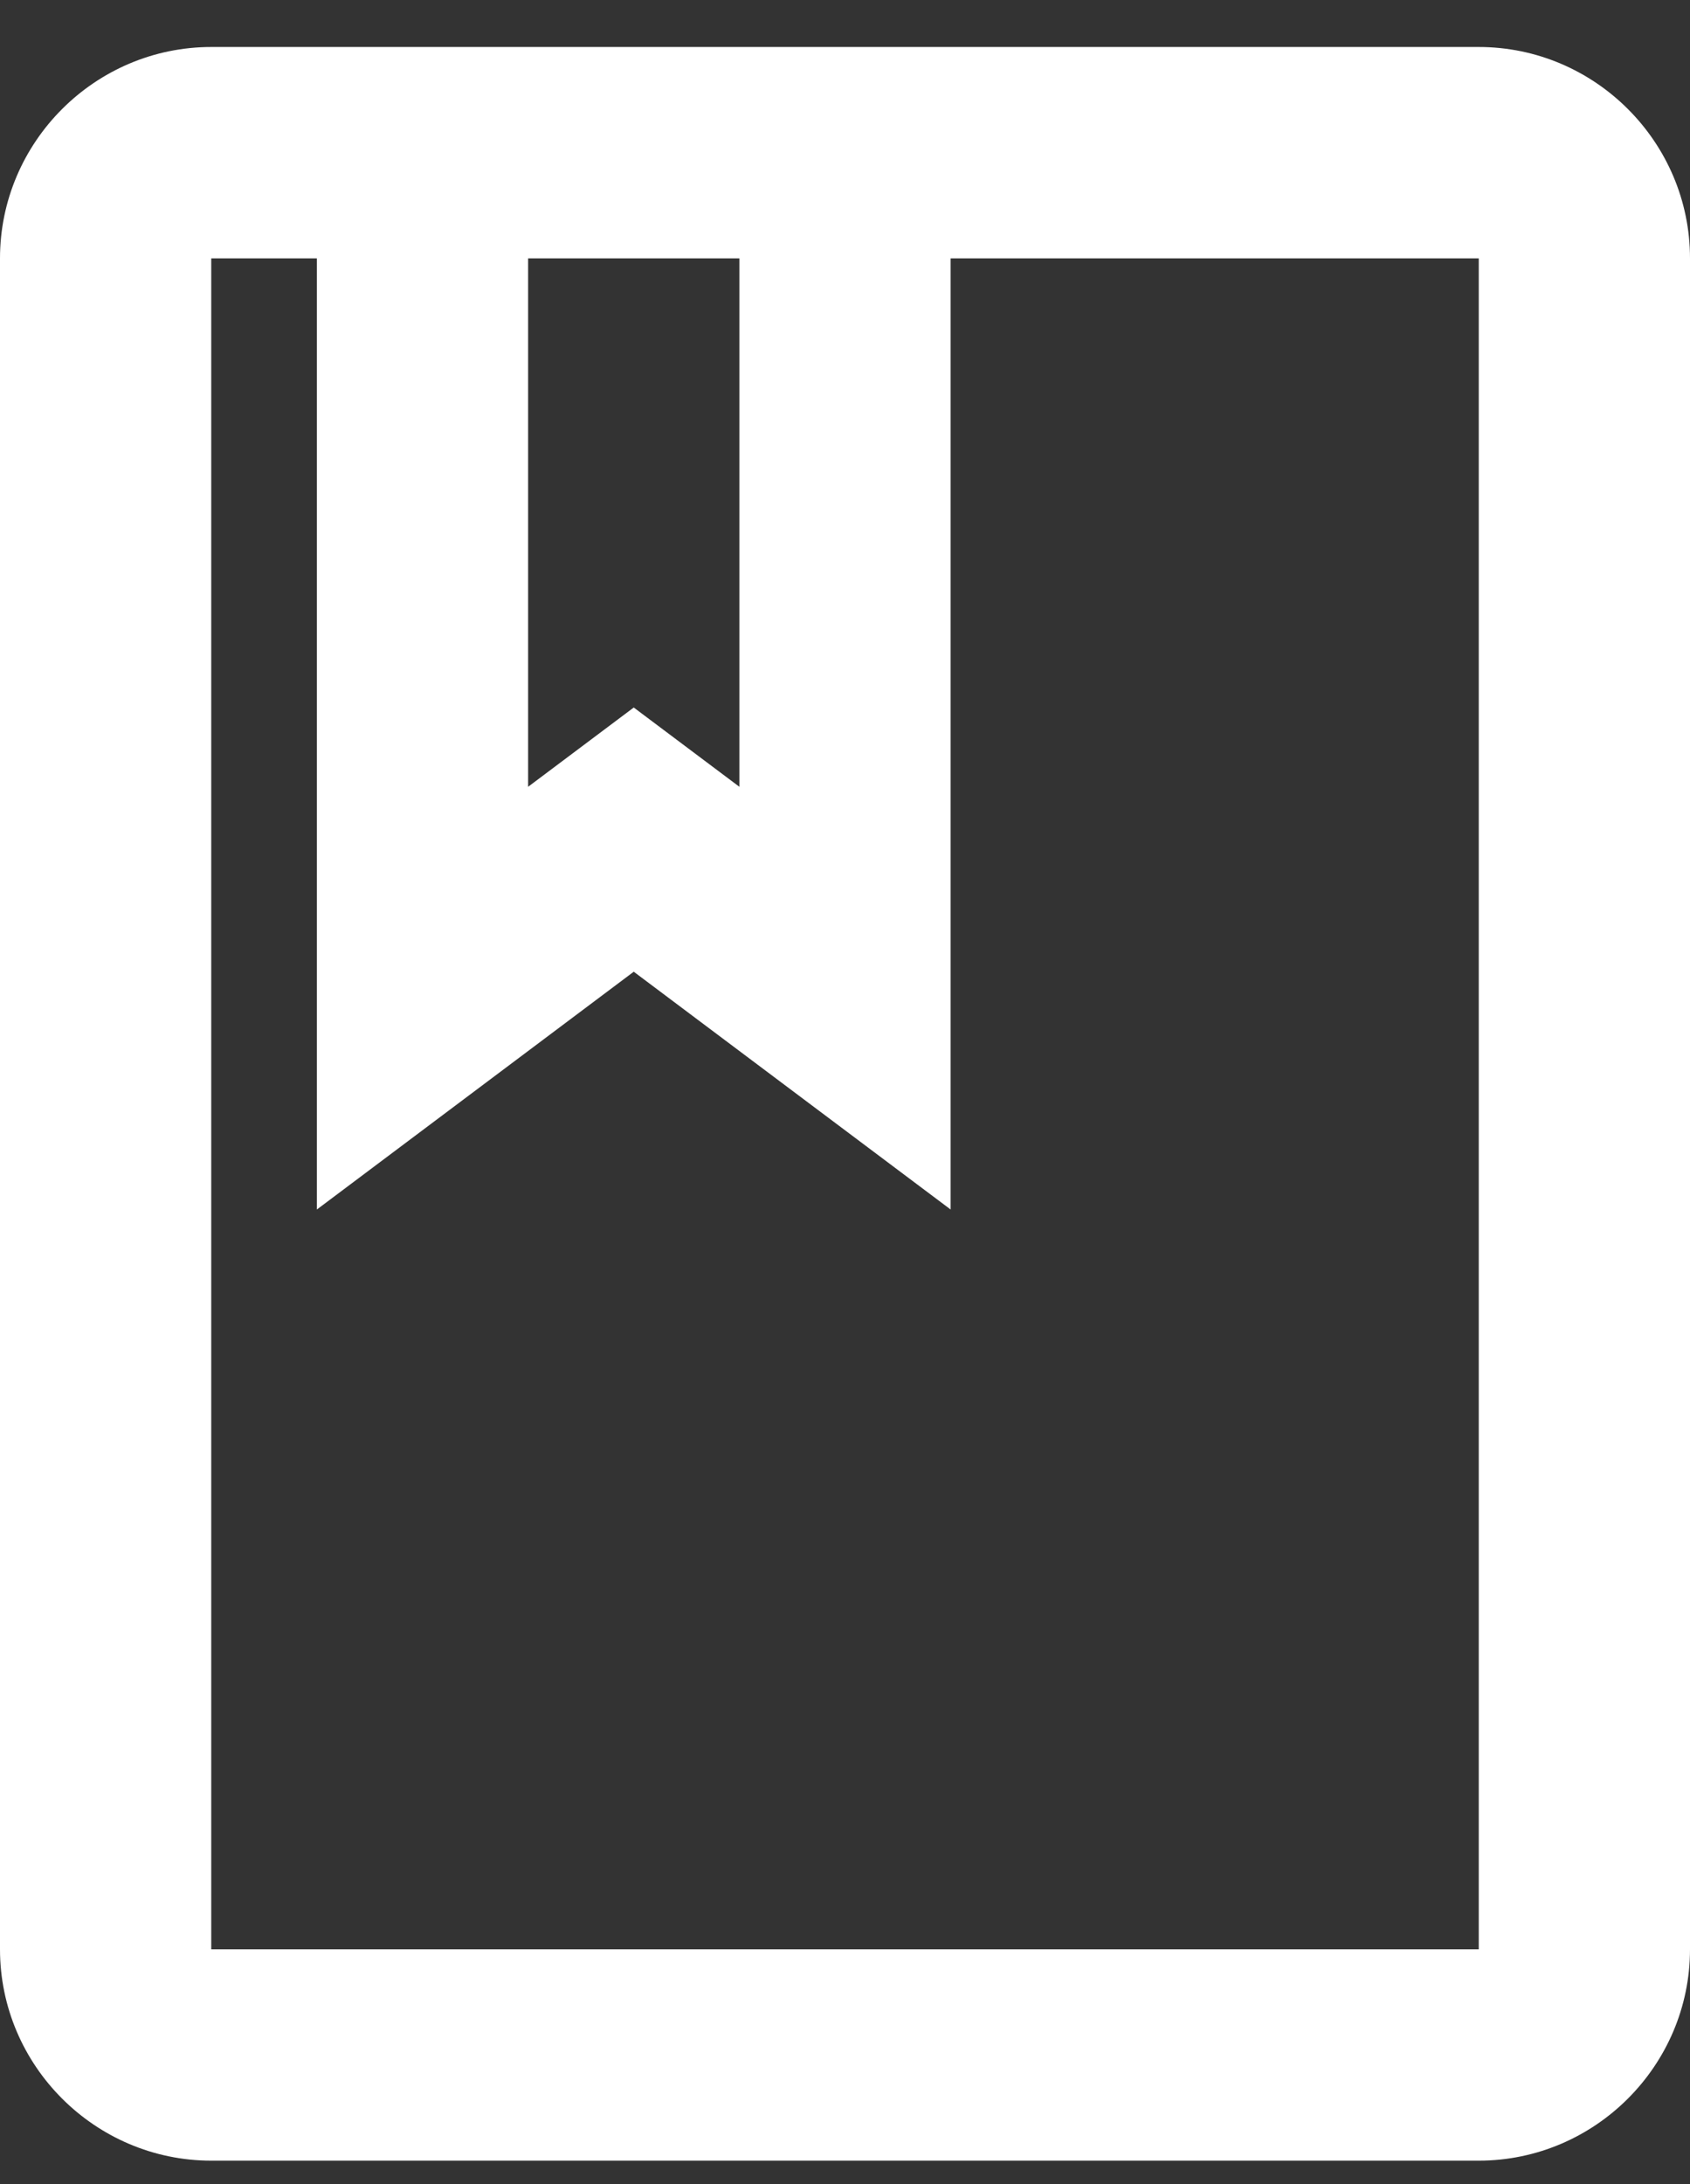 <?xml version="1.0" encoding="UTF-8"?>
<svg width="24px" height="31px" viewBox="0 0 24 31" version="1.1" xmlns="http://www.w3.org/2000/svg" xmlns:xlink="http://www.w3.org/1999/xlink">
    <rect x="0" y="0" width="24" height="31" fill="#333333" stroke="none"/>
    <!-- Generator: Sketch 52 (66869) - http://www.bohemiancoding.com/sketch -->
    <title>Shape</title>
    <desc>Created with Sketch.</desc>
    <g id="Page-1" stroke="none" stroke-width="1" fill="none" fill-rule="evenodd">
        <g id="Coming-Soon-Page" transform="translate(-374, -1071)" fill="#FFFFFF" fill-rule="nonzero">
            <g id="willbox" transform="translate(359, 1059)">
                <g id="will">
                    <g id="Outline" transform="translate(15, 12.667)">
                        <path d="M21,0 L3,0 C1.35,0 0,1.35 0,3 L0,27 C0,28.65 1.35,30 3,30 L21,30 C22.65,30 24,28.65 24,27 L24,3 C24,1.35 22.65,0 21,0 Z M7.5,3 L10.5,3 L10.5,10.5 L9,9.375 L7.5,10.5 L7.5,3 Z M21,27 L3,27 L3,3 L4.5,3 L4.5,16.5 L9,13.125 L13.5,16.5 L13.5,3 L21,3 L21,27 Z" id="Shape"></path>
                    </g>
                </g>
            </g>
        </g>
    </g>
</svg>